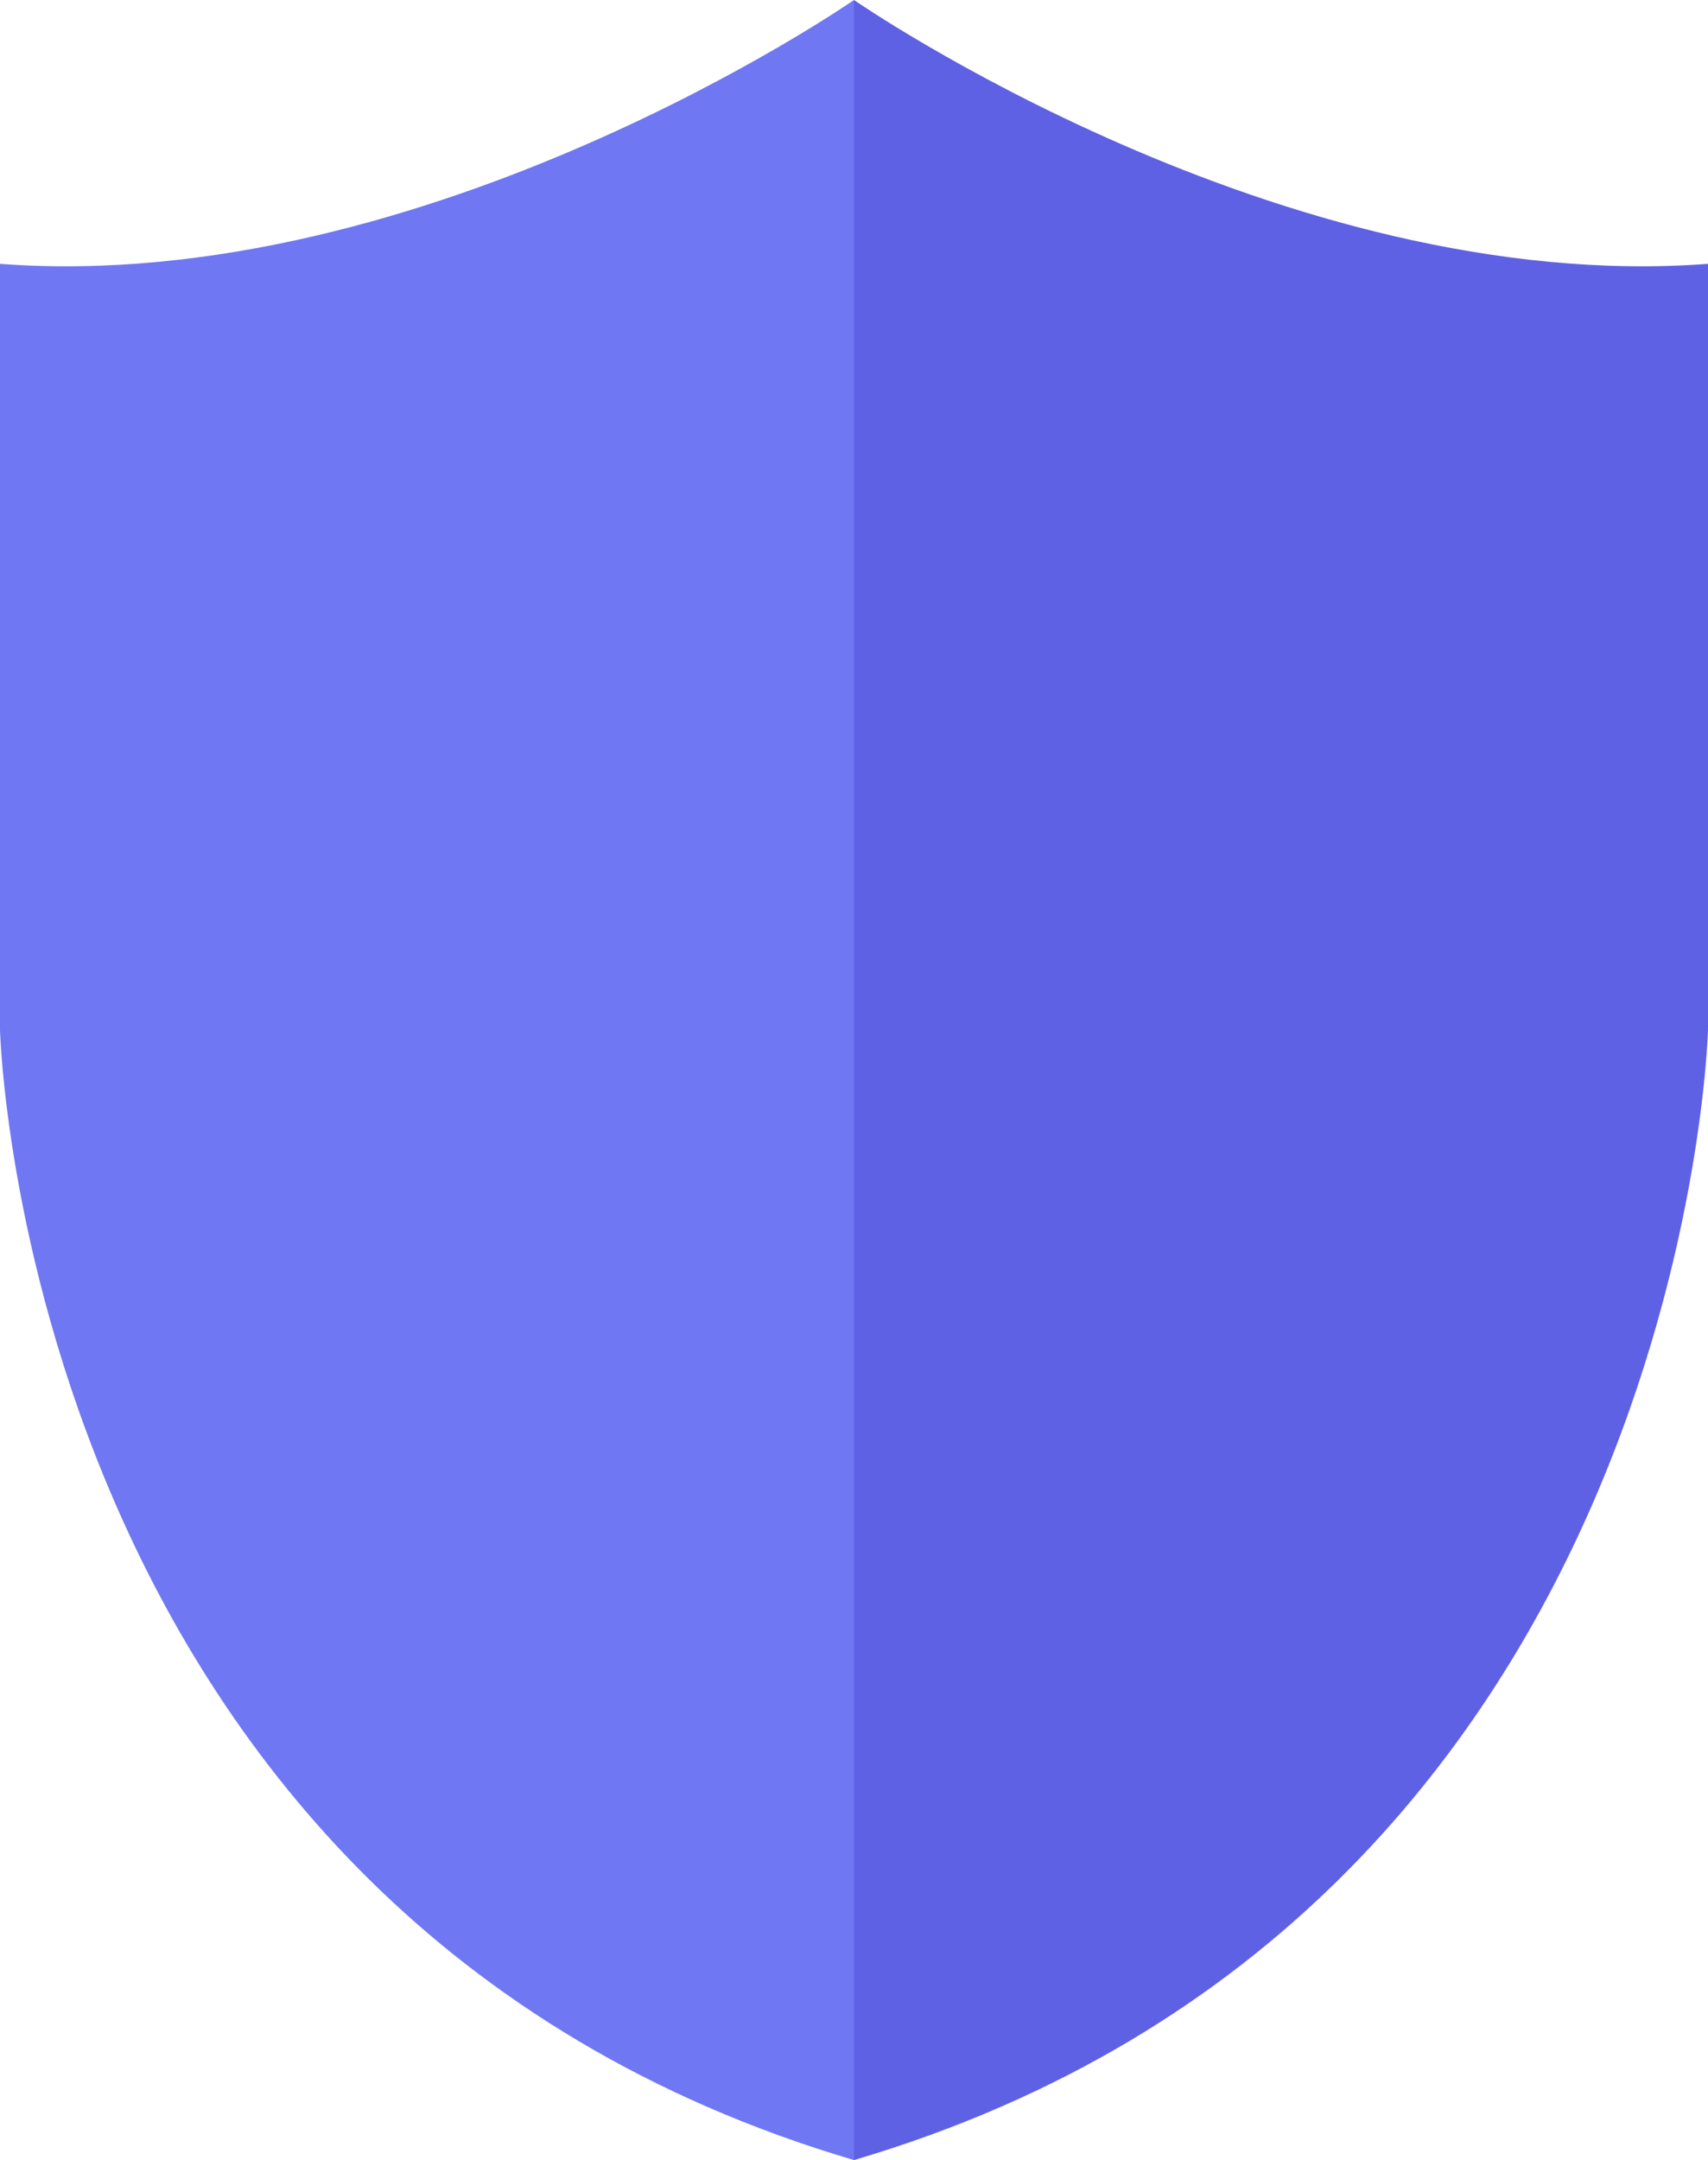 <svg xmlns="http://www.w3.org/2000/svg" viewBox="0 0 18 22.76"><defs><style>.cls-1{fill:#5f61e4;}.cls-2{fill:#7077f2;}</style></defs><title>자산 9</title><g id="레이어_2" data-name="레이어 2"><g id="레이어_1-2" data-name="레이어 1"><path class="cls-1" d="M9,0V22.76c8.77-2.59,9-11.91,9-11.91V2.78C13.5,3.12,9,0,9,0Z"/><path class="cls-2" d="M0,2.78v8.07s.23,9.32,9,11.91V0S4.5,3.12,0,2.78Z"/></g></g></svg>